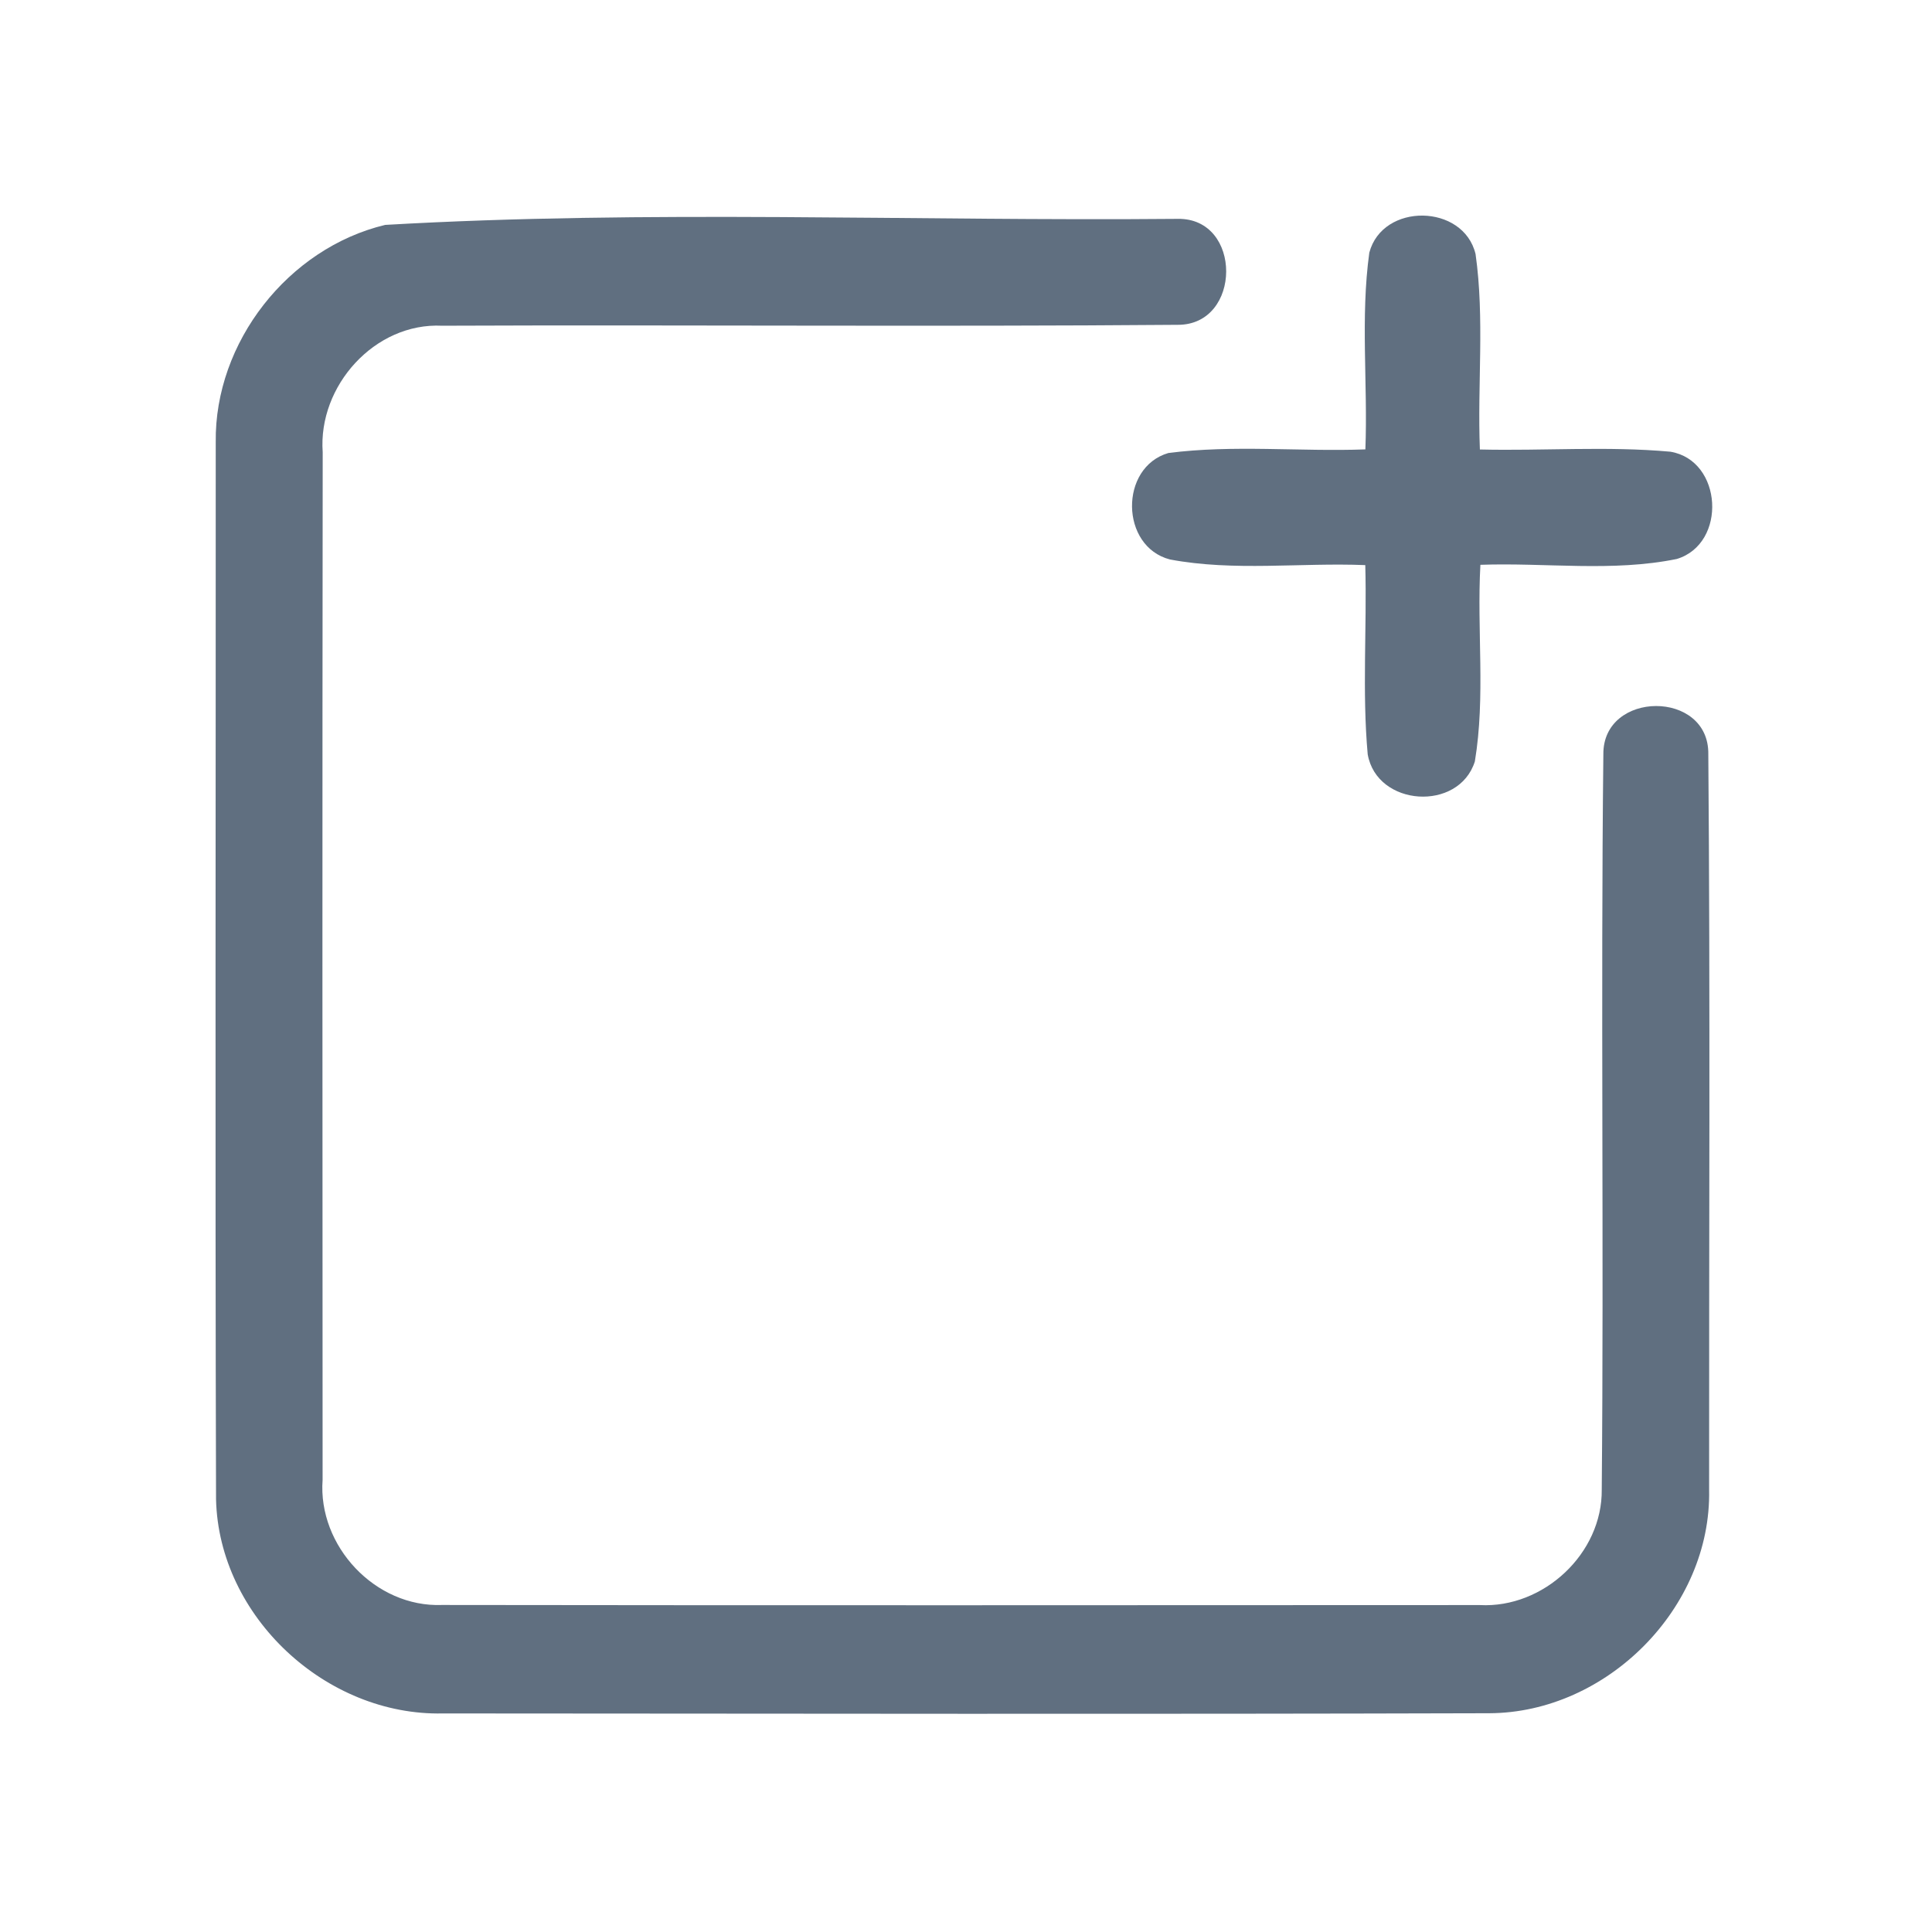 <?xml version="1.0" encoding="UTF-8" ?>
<!DOCTYPE svg PUBLIC "-//W3C//DTD SVG 1.1//EN" "http://www.w3.org/Graphics/SVG/1.1/DTD/svg11.dtd">
<svg width="192pt" height="192pt" viewBox="0 0 192 192" version="1.1" xmlns="http://www.w3.org/2000/svg">
<g id="#606f80ff">
<path fill="#606f80" opacity="1.00" d=" M 136.08 25.11 C 137.40 20.11 145.44 20.24 146.64 25.25 C 147.55 31.67 146.81 38.20 147.07 44.67 C 153.38 44.82 159.71 44.32 166.00 44.89 C 171.20 45.75 171.65 54.03 166.64 55.55 C 160.24 56.86 153.61 55.90 147.12 56.13 C 146.76 62.63 147.64 69.23 146.57 75.67 C 144.98 80.70 136.83 80.17 135.92 74.96 C 135.36 68.72 135.85 62.42 135.68 56.16 C 129.22 55.90 122.65 56.80 116.27 55.60 C 111.32 54.32 111.22 46.45 116.11 45.02 C 122.59 44.18 129.17 44.90 135.69 44.66 C 135.94 38.15 135.19 31.57 136.08 25.11 Z" />
<path fill="#606f80" opacity="1.00" d=" M 38.28 22.35 C 64.43 20.84 90.81 21.99 117.04 21.75 C 123.49 21.64 123.43 32.30 117.05 32.28 C 92.68 32.48 68.31 32.27 43.94 32.37 C 37.24 32.04 31.59 38.36 32.07 44.94 C 32.03 78.98 32.04 113.02 32.06 147.06 C 31.57 153.64 37.30 159.76 43.93 159.50 C 78.30 159.55 112.69 159.52 147.07 159.51 C 153.39 159.84 159.26 154.39 159.18 148.01 C 159.40 123.67 159.07 99.30 159.34 74.96 C 159.28 68.60 169.87 68.53 169.77 74.96 C 169.97 99.31 169.83 123.69 169.85 148.05 C 170.09 159.79 159.68 170.22 147.99 170.26 C 113.33 170.36 78.67 170.30 44.01 170.28 C 32.41 170.54 21.75 160.67 21.47 149.01 C 21.37 113.99 21.45 78.96 21.44 43.94 C 21.31 34.02 28.64 24.66 38.28 22.35 Z" />
</g>
</svg>
